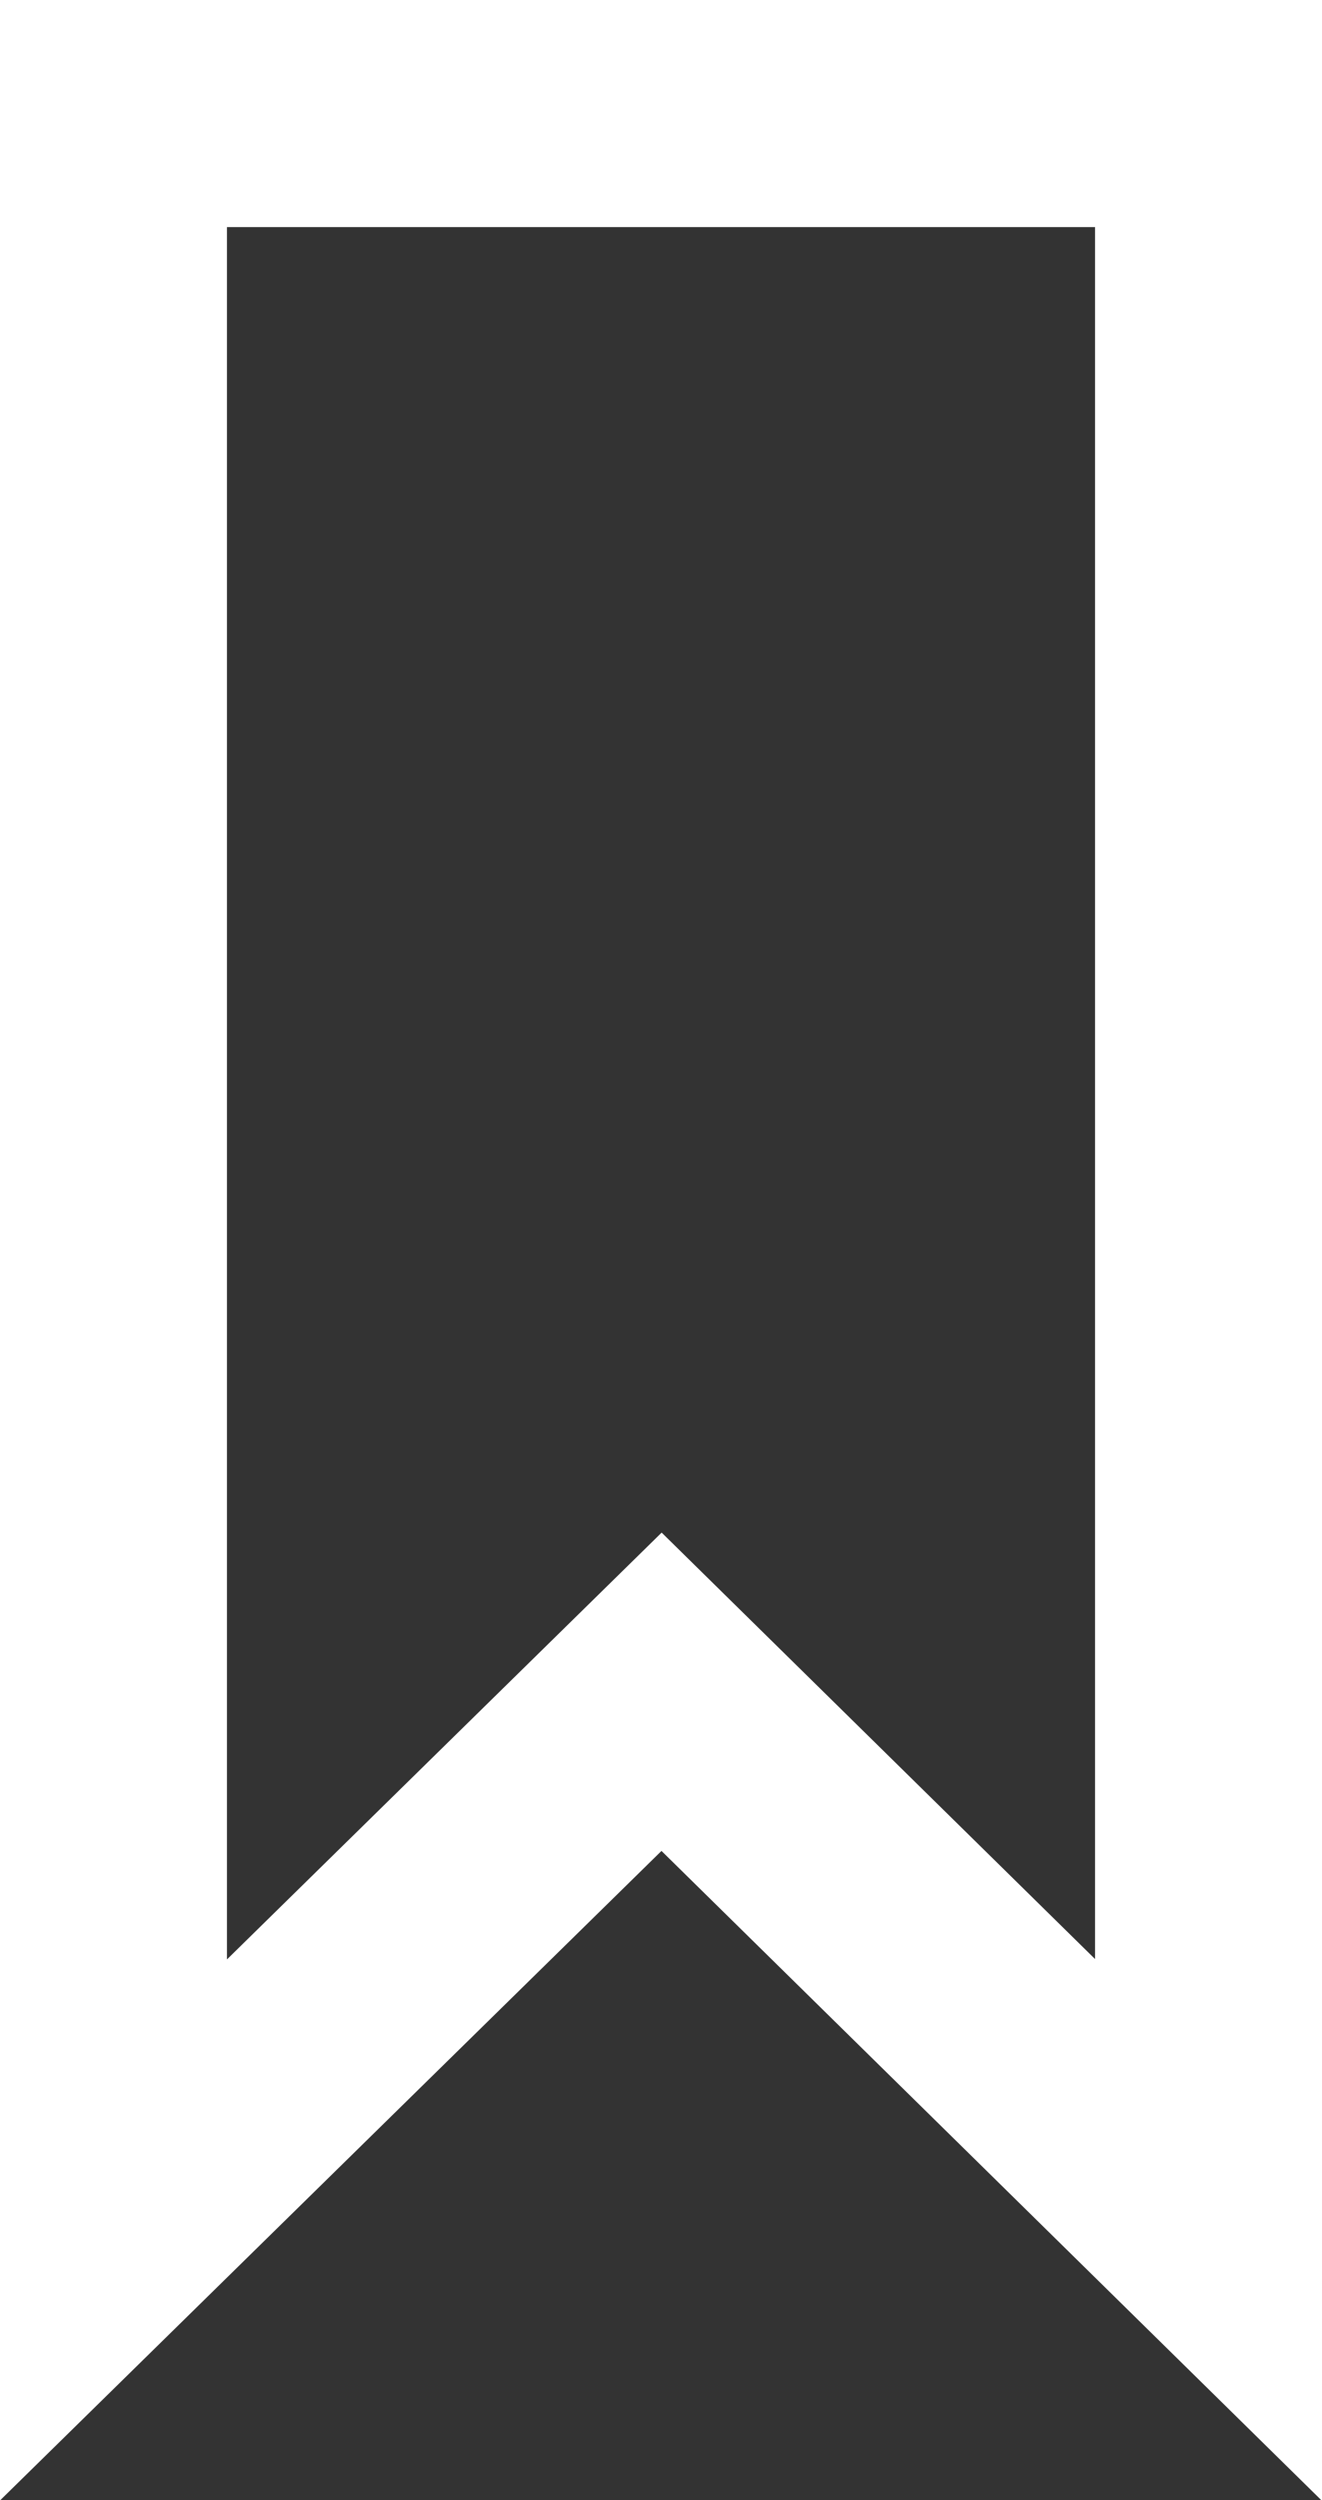 <svg id="Laag_1" data-name="Laag 1" xmlns="http://www.w3.org/2000/svg" viewBox="0 0 11.65 22.02"><rect x="0" y="0" width="11.65" height="22.02" fill="#333333" stroke="none"/><defs><style>.cls-1{fill:none;stroke:#fff;stroke-miterlimit:10;stroke-width:2px;}</style></defs><title>bookmark-icon</title><polygon class="cls-1" points="10.65 19.64 5.83 14.9 1 19.64 1 1 10.65 1 10.65 19.64"/></svg>